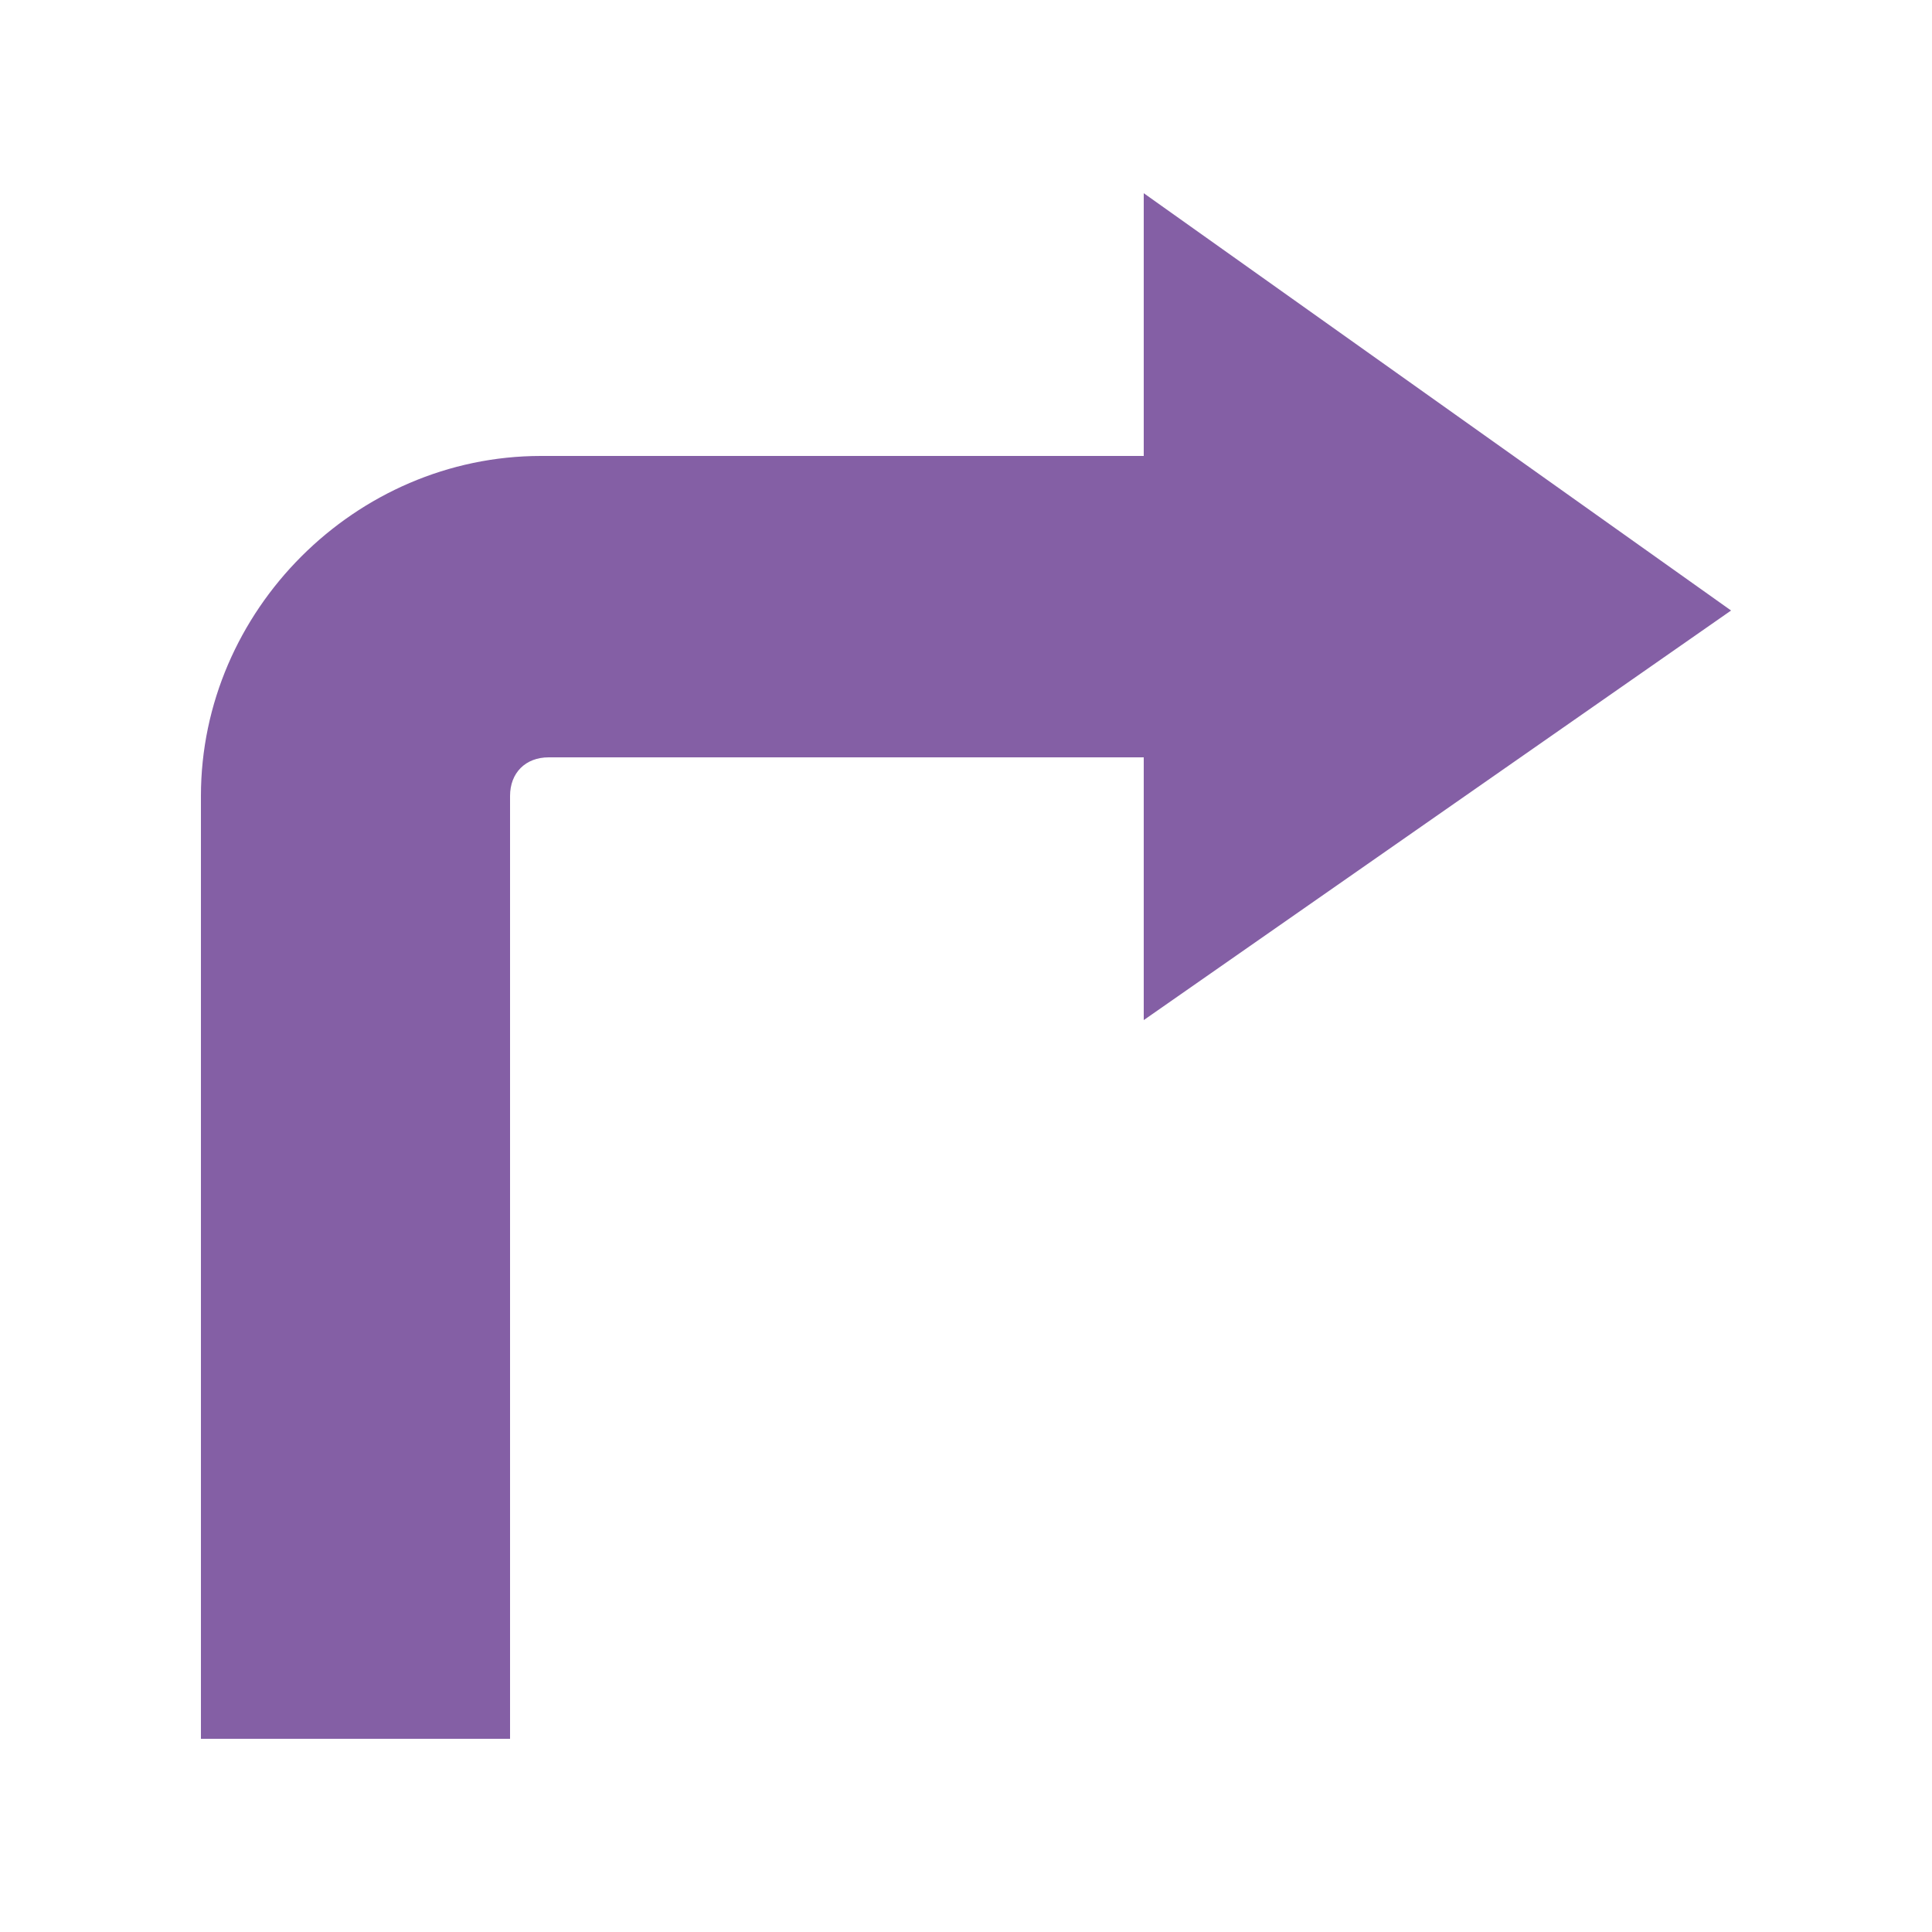 <?xml version="1.0" encoding="utf-8"?>
<!-- Generator: Adobe Illustrator 18.1.1, SVG Export Plug-In . SVG Version: 6.00 Build 0)  -->
<svg version="1.1" id="Layer_1" xmlns="http://www.w3.org/2000/svg" xmlns:xlink="http://www.w3.org/1999/xlink" x="0px" y="0px"
	 viewBox="0 0 25 25" enable-background="new 0 0 25 25" xml:space="preserve">
<g>
	<path fill="#845FA5" d="M6.6,10.3c0-0.3,0.2-0.5,0.5-0.5h7.7v3.4l7.6-5.3l-7.6-5.4v3.4H7c-2.4,0-4.4,2-4.4,4.4v12.2h4V10.3z"/>
</g>
</svg>
